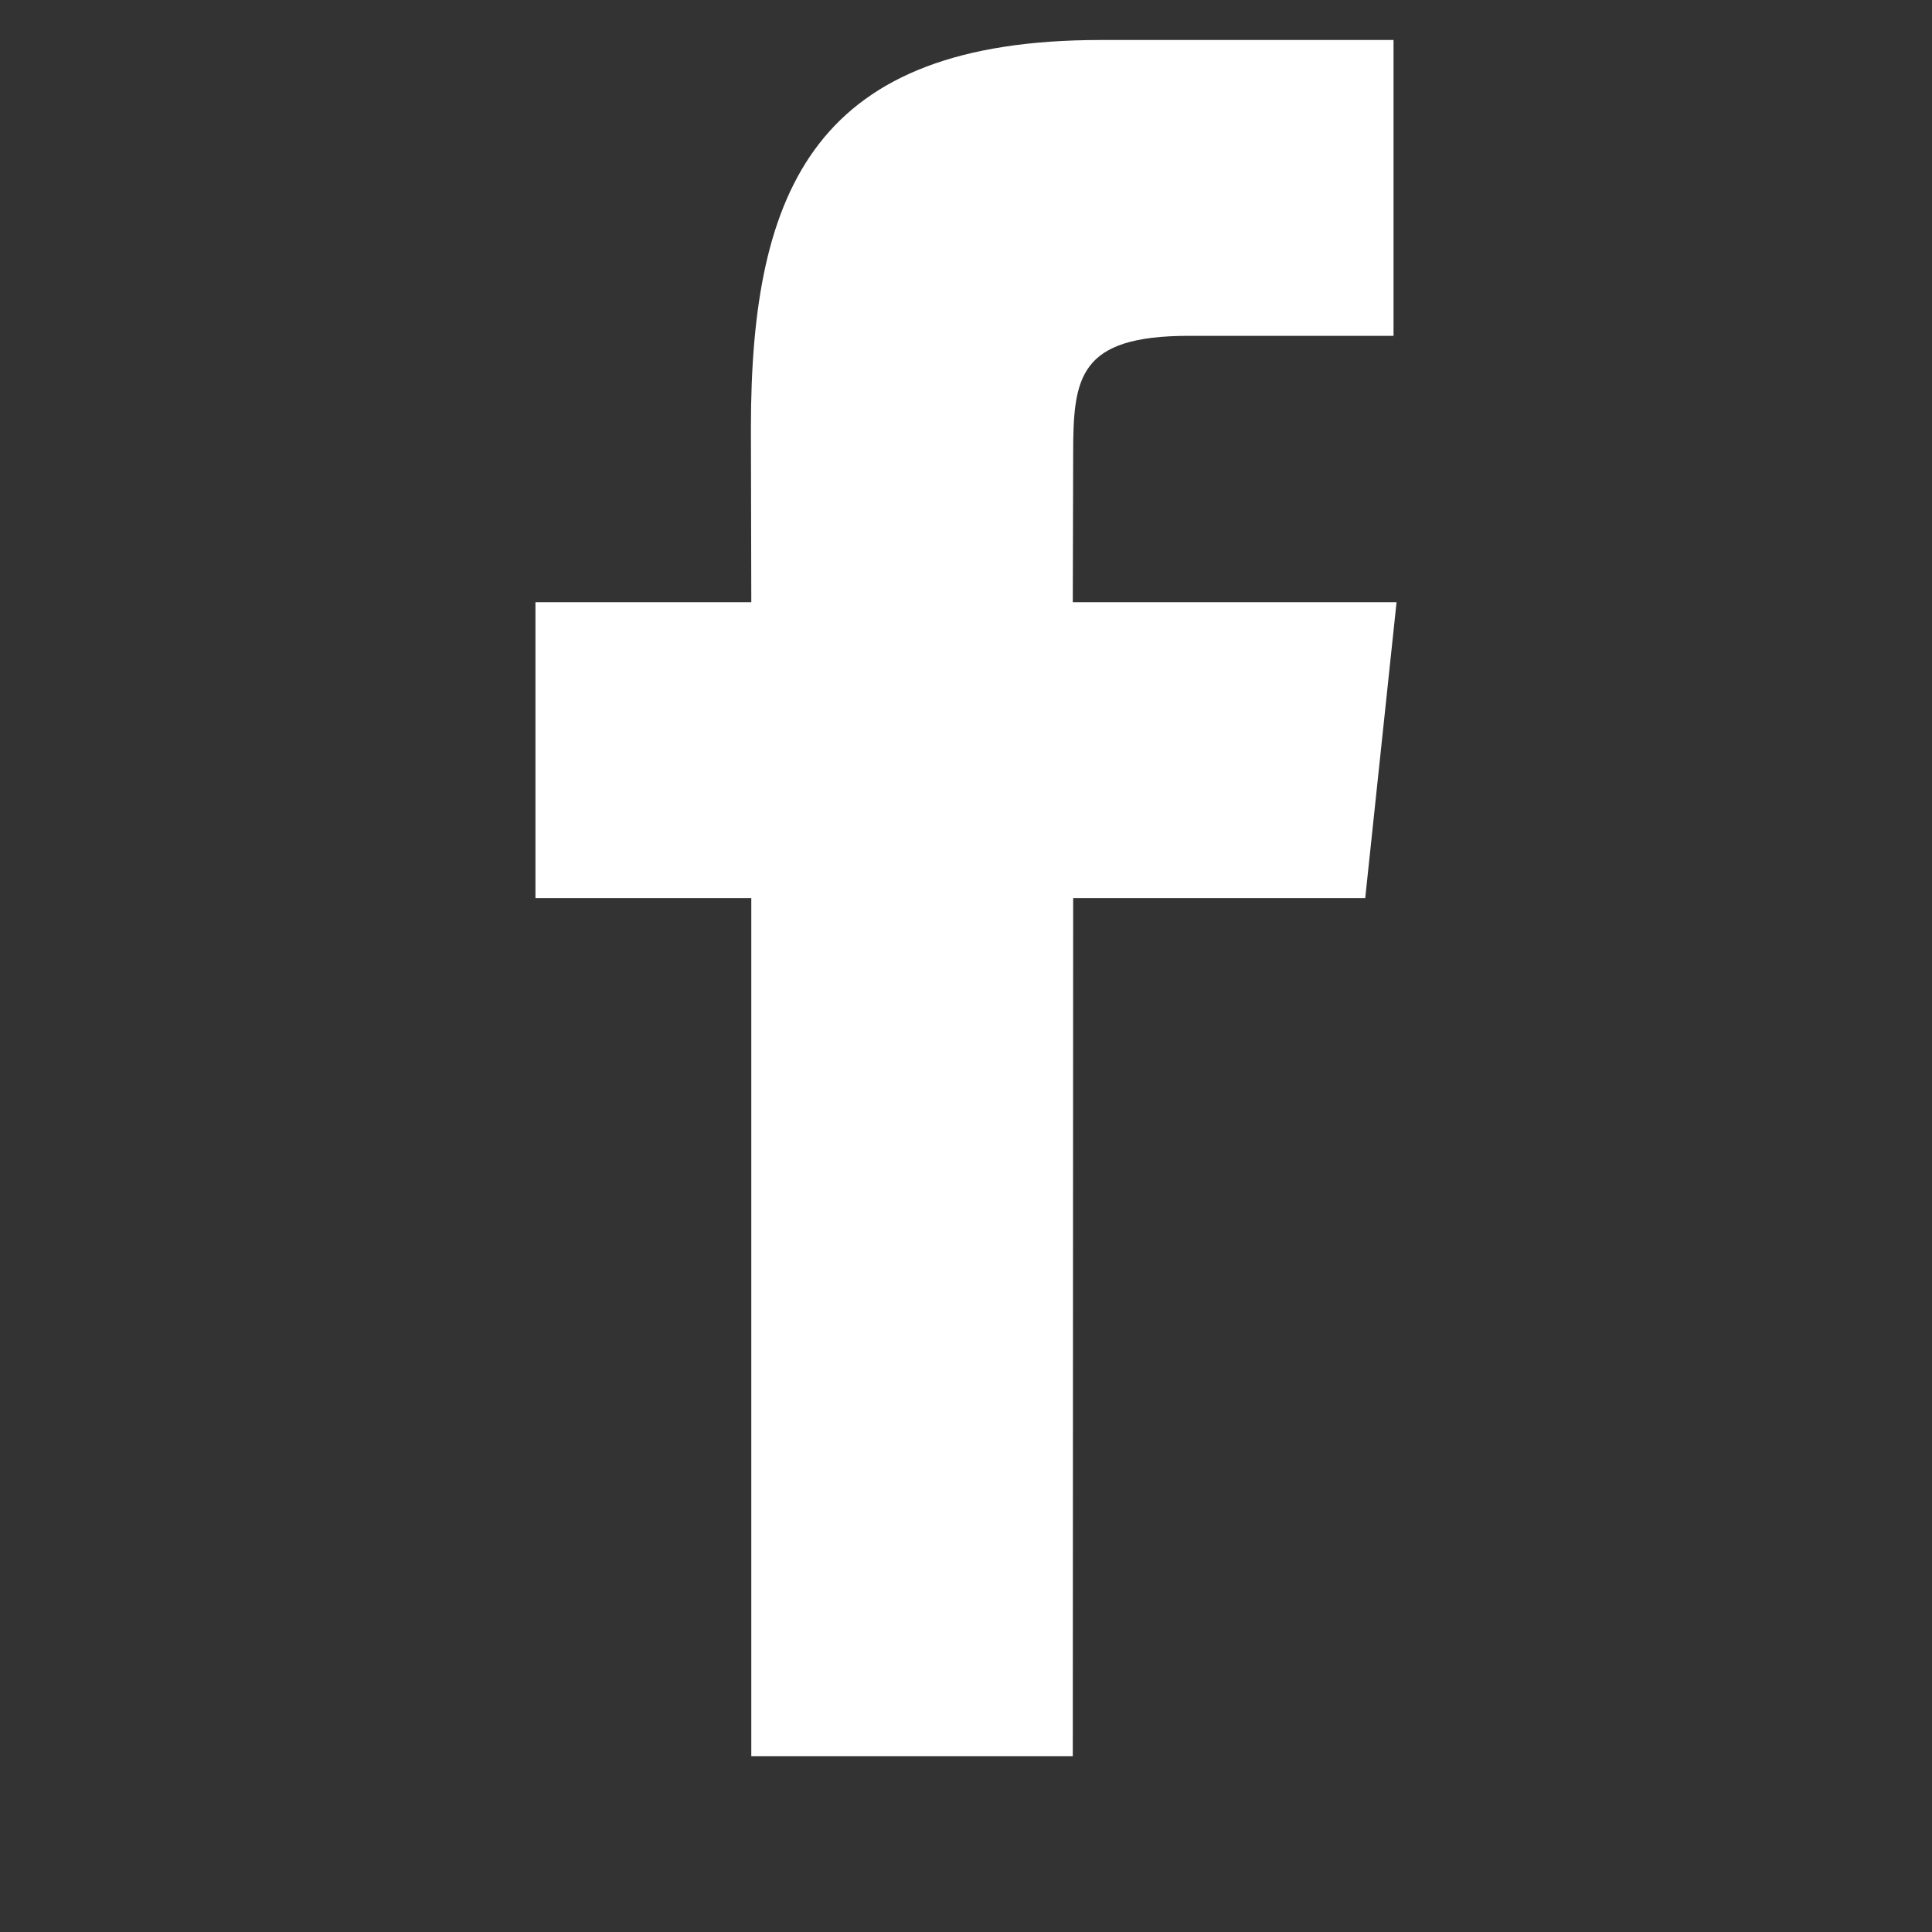 <?xml version="1.0" encoding="utf-8"?>
<svg version="1.1" id="Capa_1" xmlns="http://www.w3.org/2000/svg" xmlns:xlink="http://www.w3.org/1999/xlink" x="0px" y="0px"
	 width="512px" height="512px" viewBox="0 0 512 512" style="enable-background:new 0 0 512 512;" xml:space="preserve">
<rect x="0" y="0" width="512" height="512" fill="#333333" stroke="none"/>
<g>
	<path fill="#ffffff" d="M284.3,159.6l0.1-39.2c0-20.4,1.4-31.4,30.7-31.4h54.2V10.6h-77.6c-75.3,0-92.7,38.9-92.7,102.8
		l0.1,46.2l-57.2,0V238h57.2v227.4h85.2l0.1-227.4l77.4,0l8.3-78.4H284.3z"/>
</g>
</svg>
